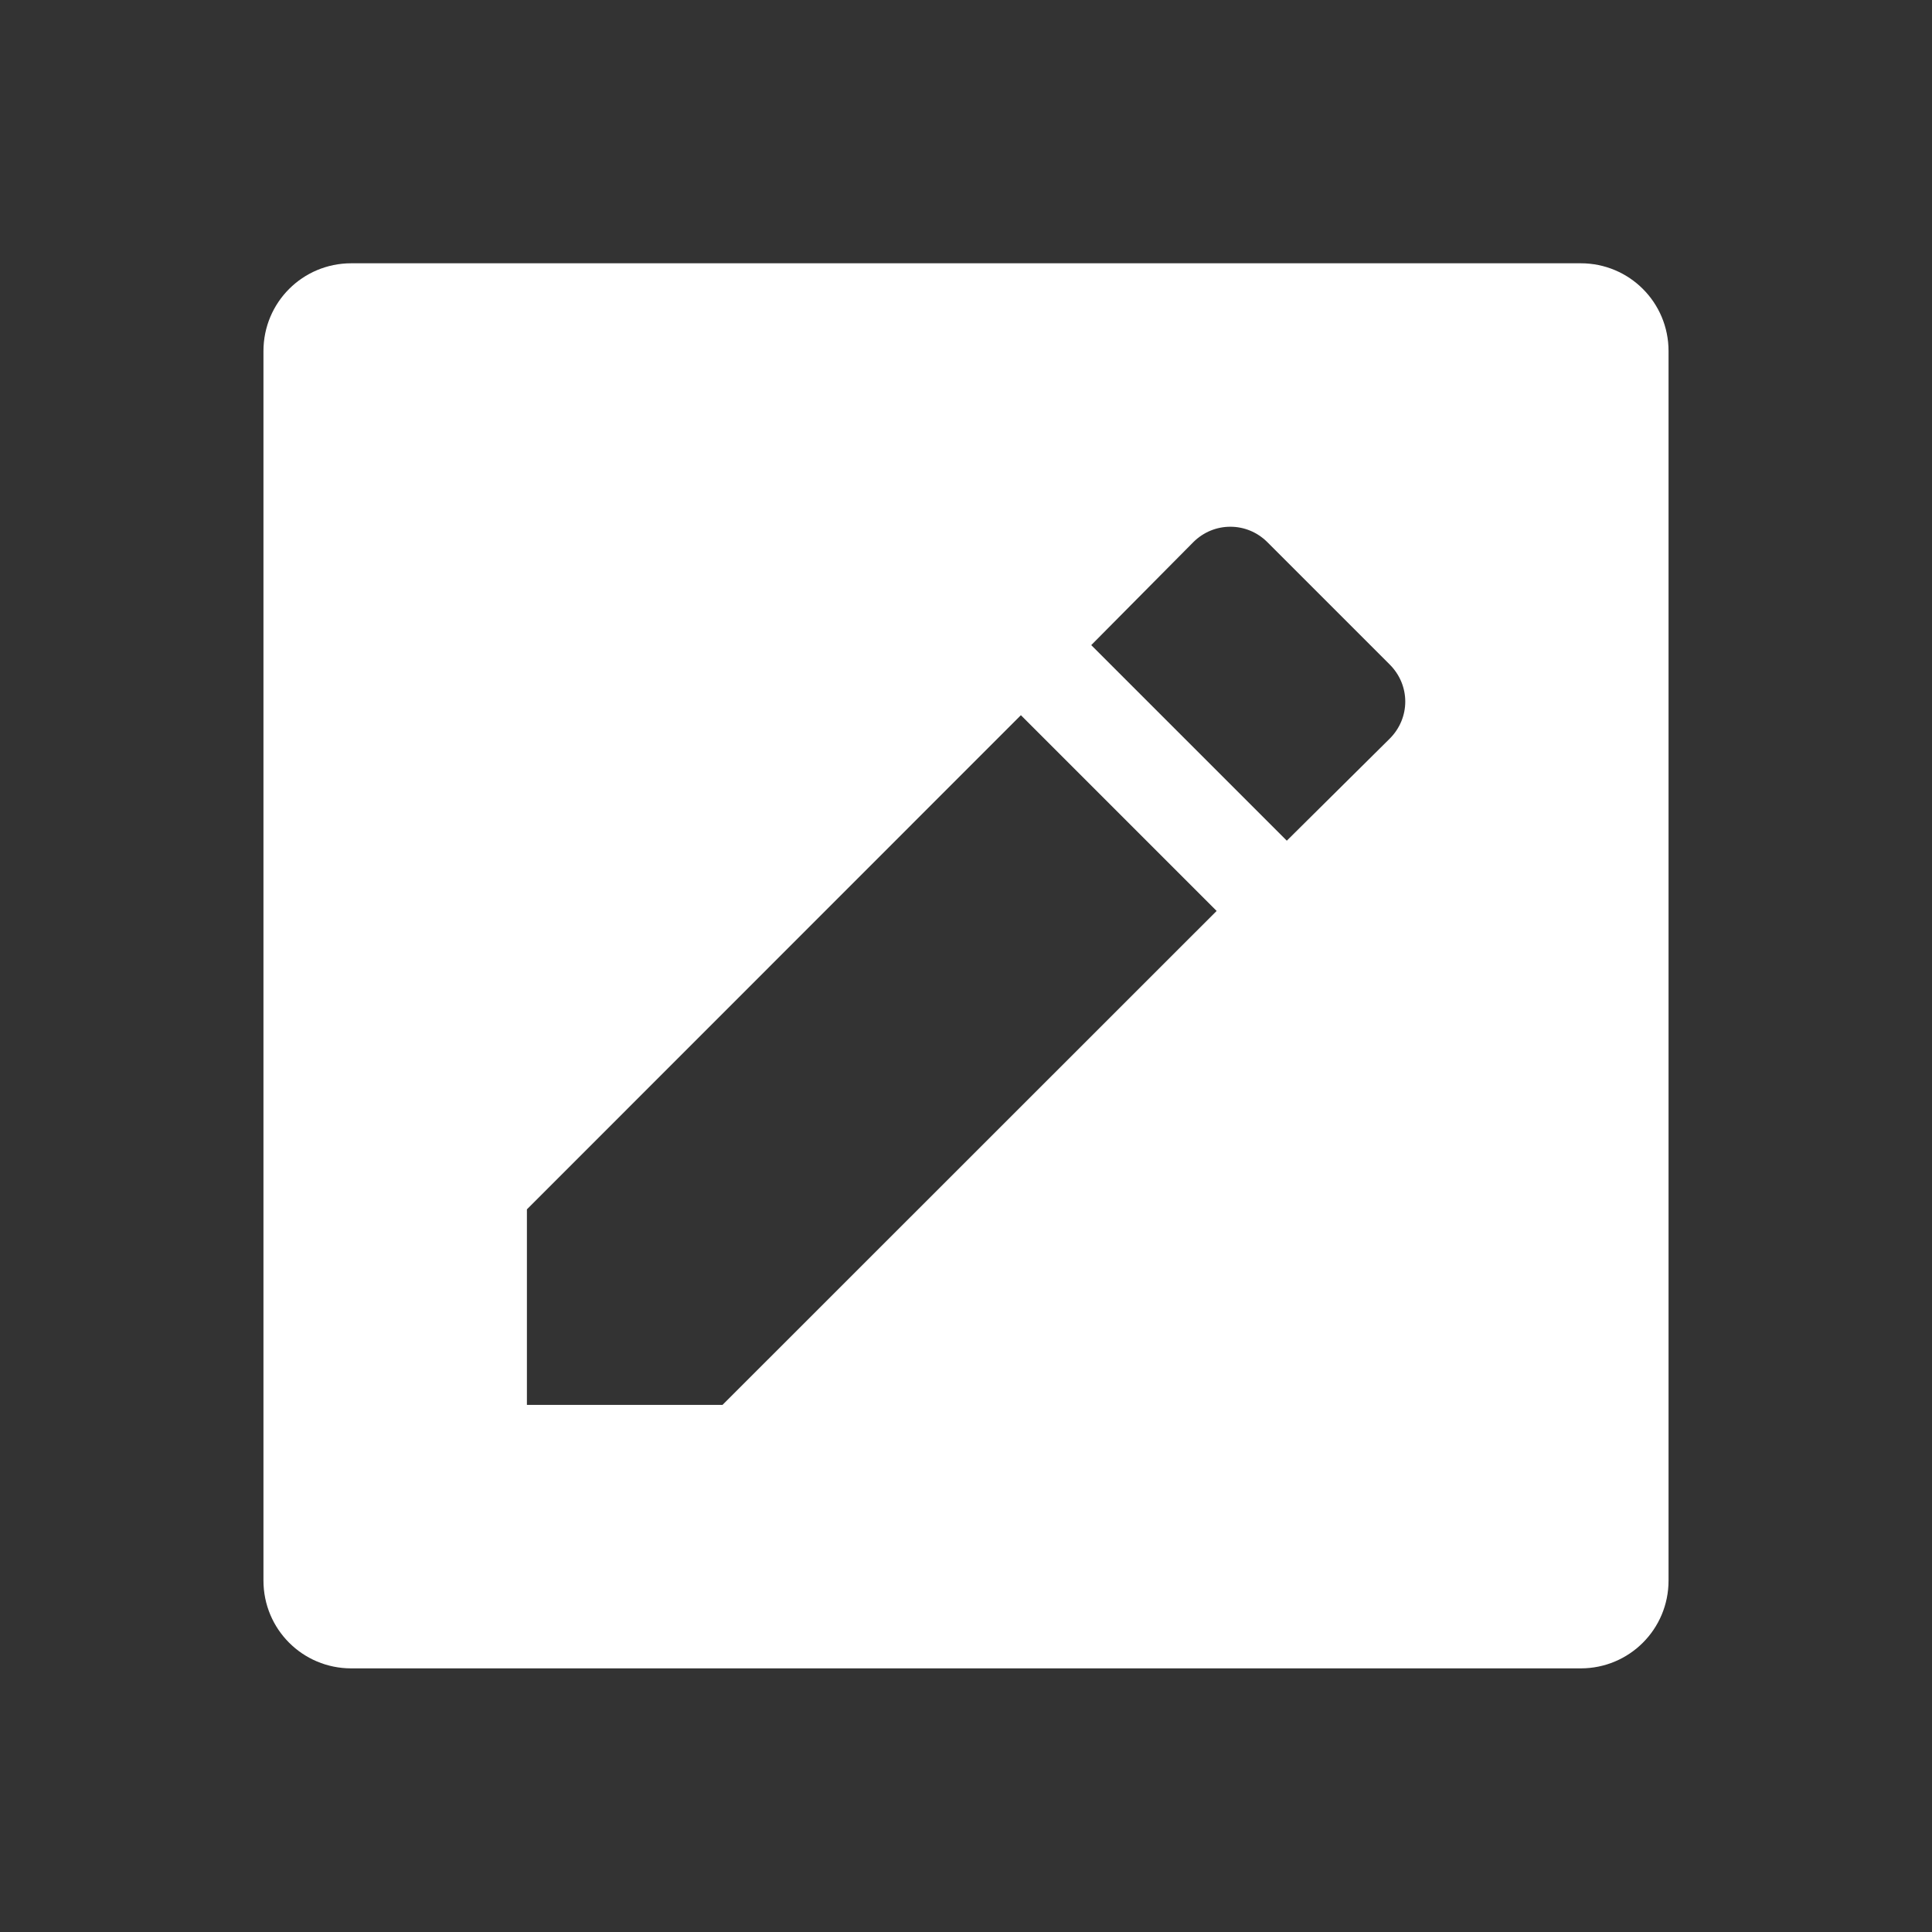 <svg viewBox="0 0 22 22" xmlns="http://www.w3.org/2000/svg"><rect x="0" y="0" width="22" height="22" fill="#333333" stroke="none"/><path transform="translate(0-.002)" d="m4 3c-.554 0-1 .446-1 1v14c0 .554.446 1 1 1h14c.554 0 1-.446 1-1v-14c0-.554-.446-1-1-1h-14m10.01 3c.152 0 .304.058.422.176l1.393 1.393c.236.236.236.608 0 .844l-1.172 1.162-2.227-2.227 1.162-1.172c.118-.118.27-.176.422-.176m-2.385 2.146l2.229 2.229-5.627 5.625h-2.227v-2.227l5.625-5.627" fill="#fff" fill-rule="evenodd"/></svg>
